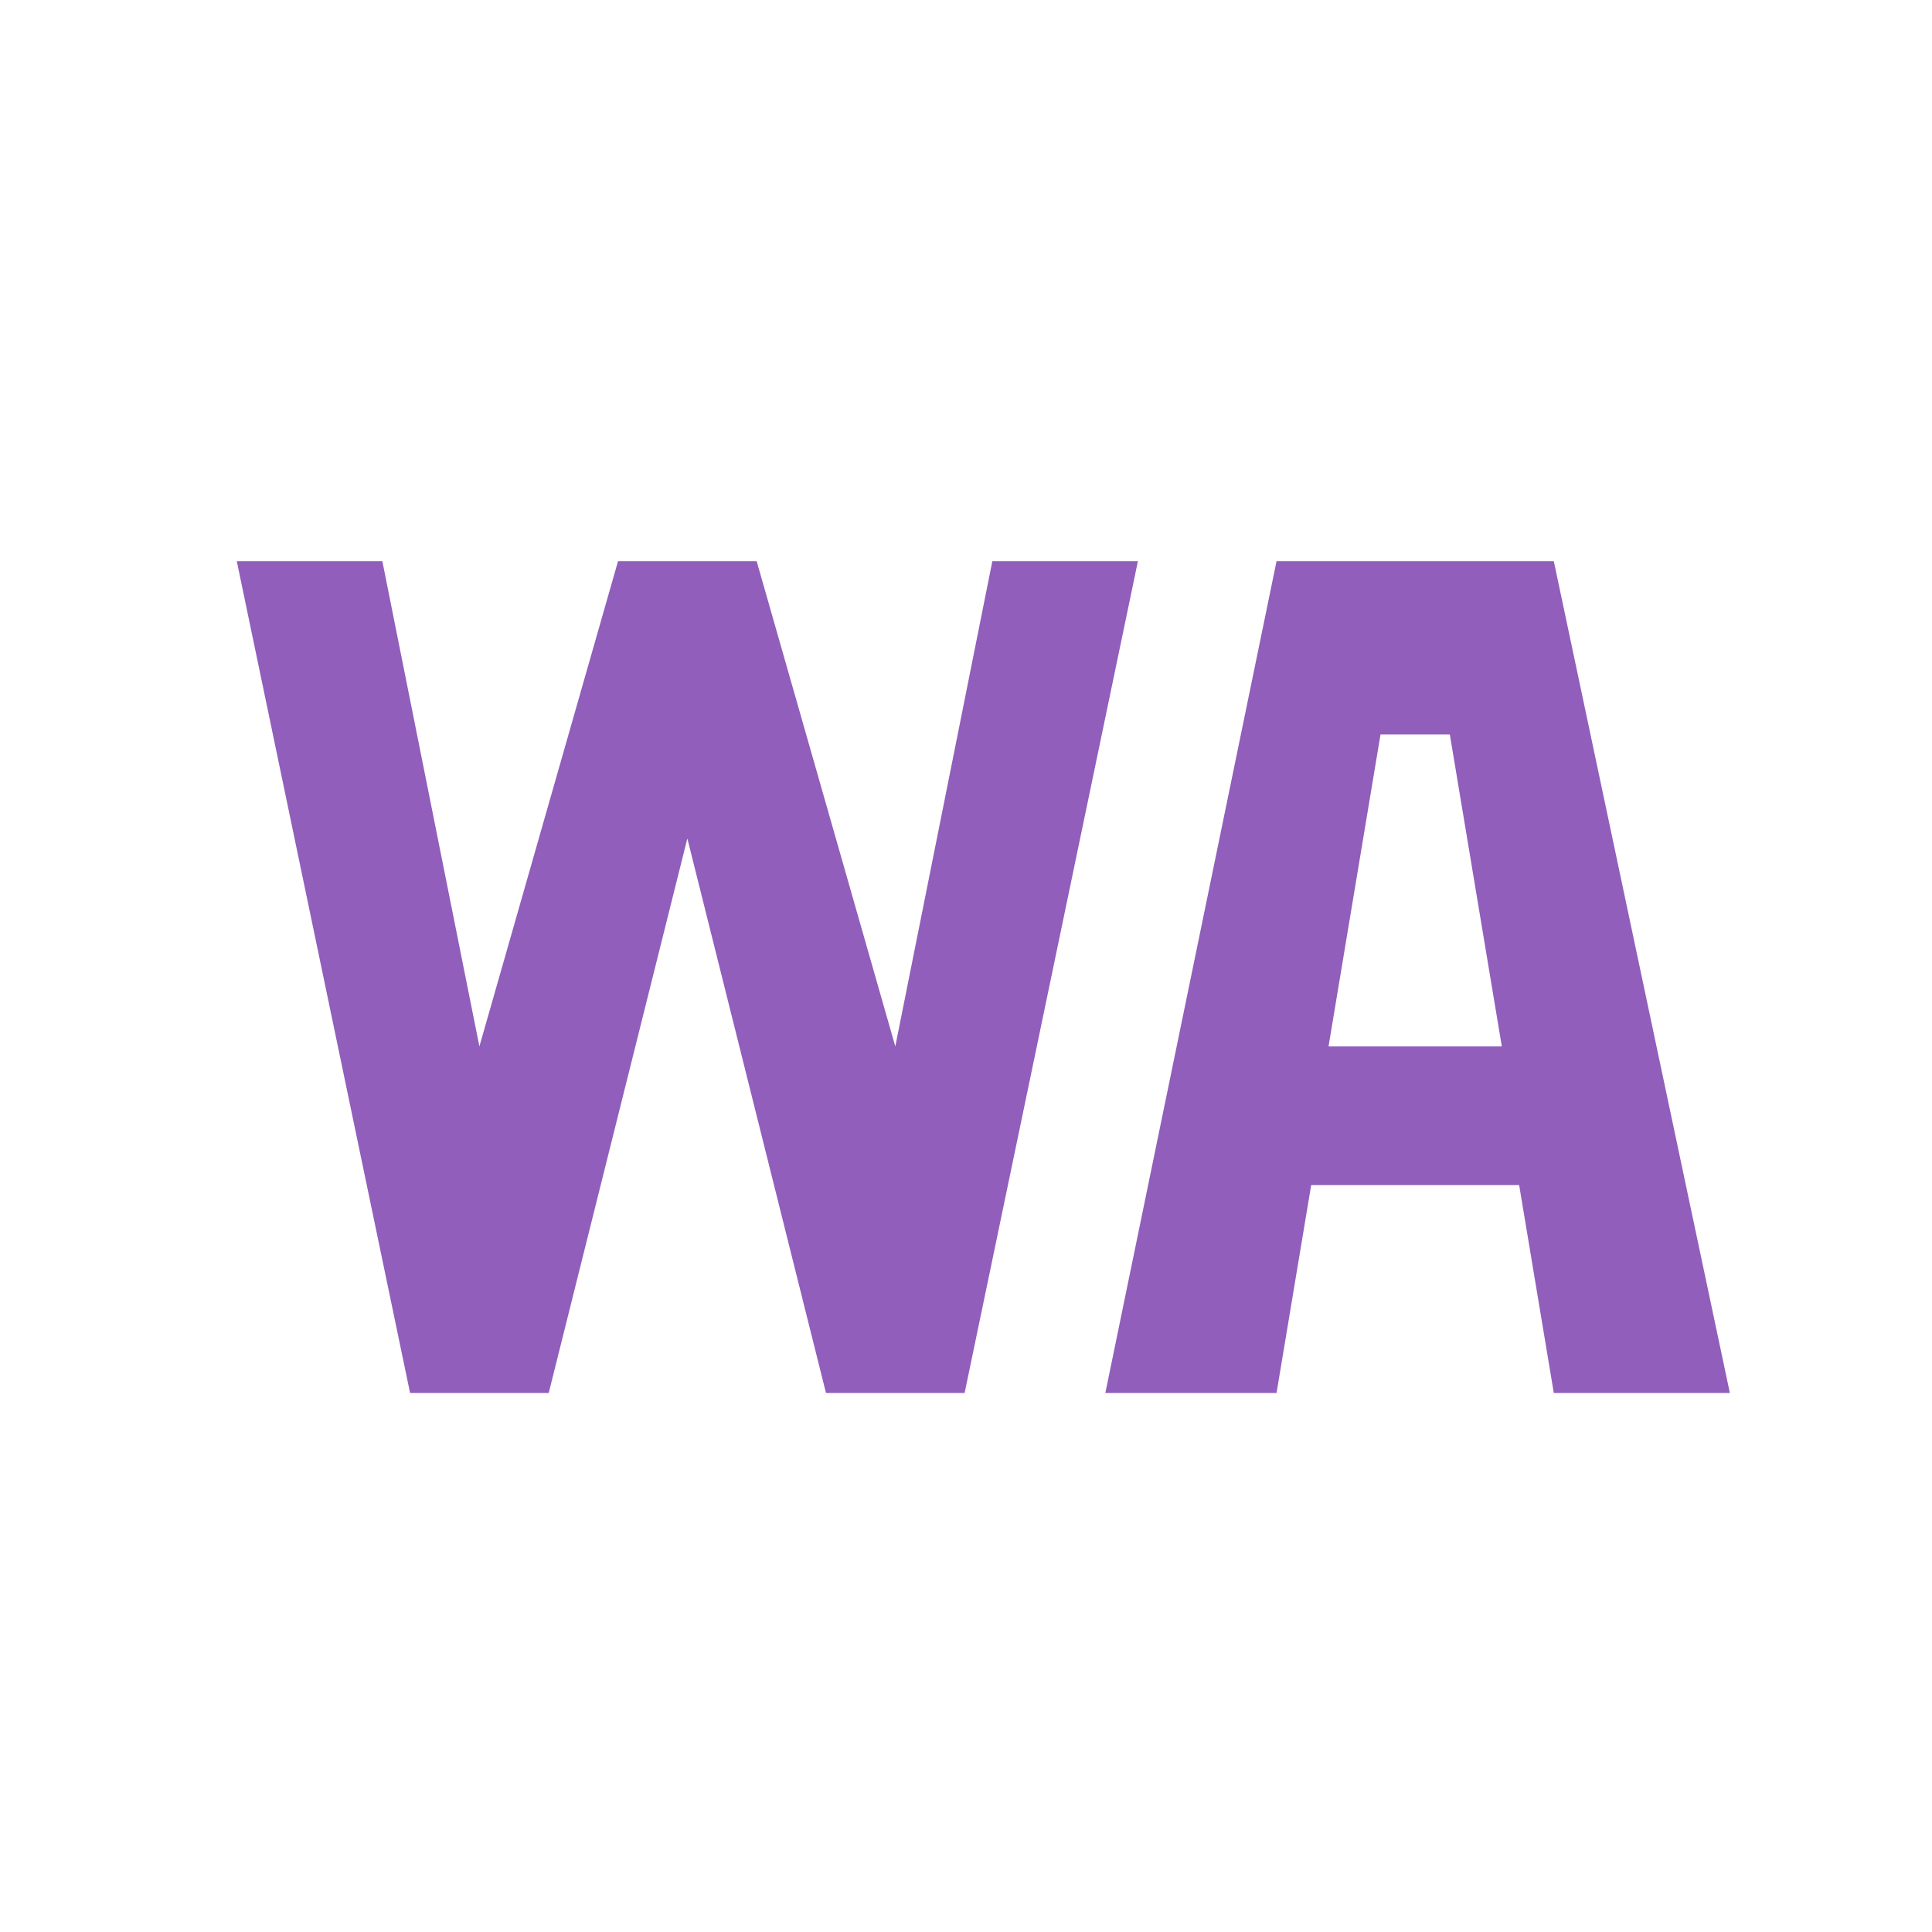 <svg viewBox="1.584 1.904 27.872 27.872" xmlns="http://www.w3.org/2000/svg"><path fill="#915EBB" d="M13.5 22l-2-8-2 8h-2L5 10h2.1l1.4 7 2-7h2l2 7 1.4-7H18l-2.5 12zM24 10h-4l-2.47 12H20l.5-3h3l.5 3h2.54zm-3.25 7l.75-4.5h1l.75 4.5z"></path></svg>